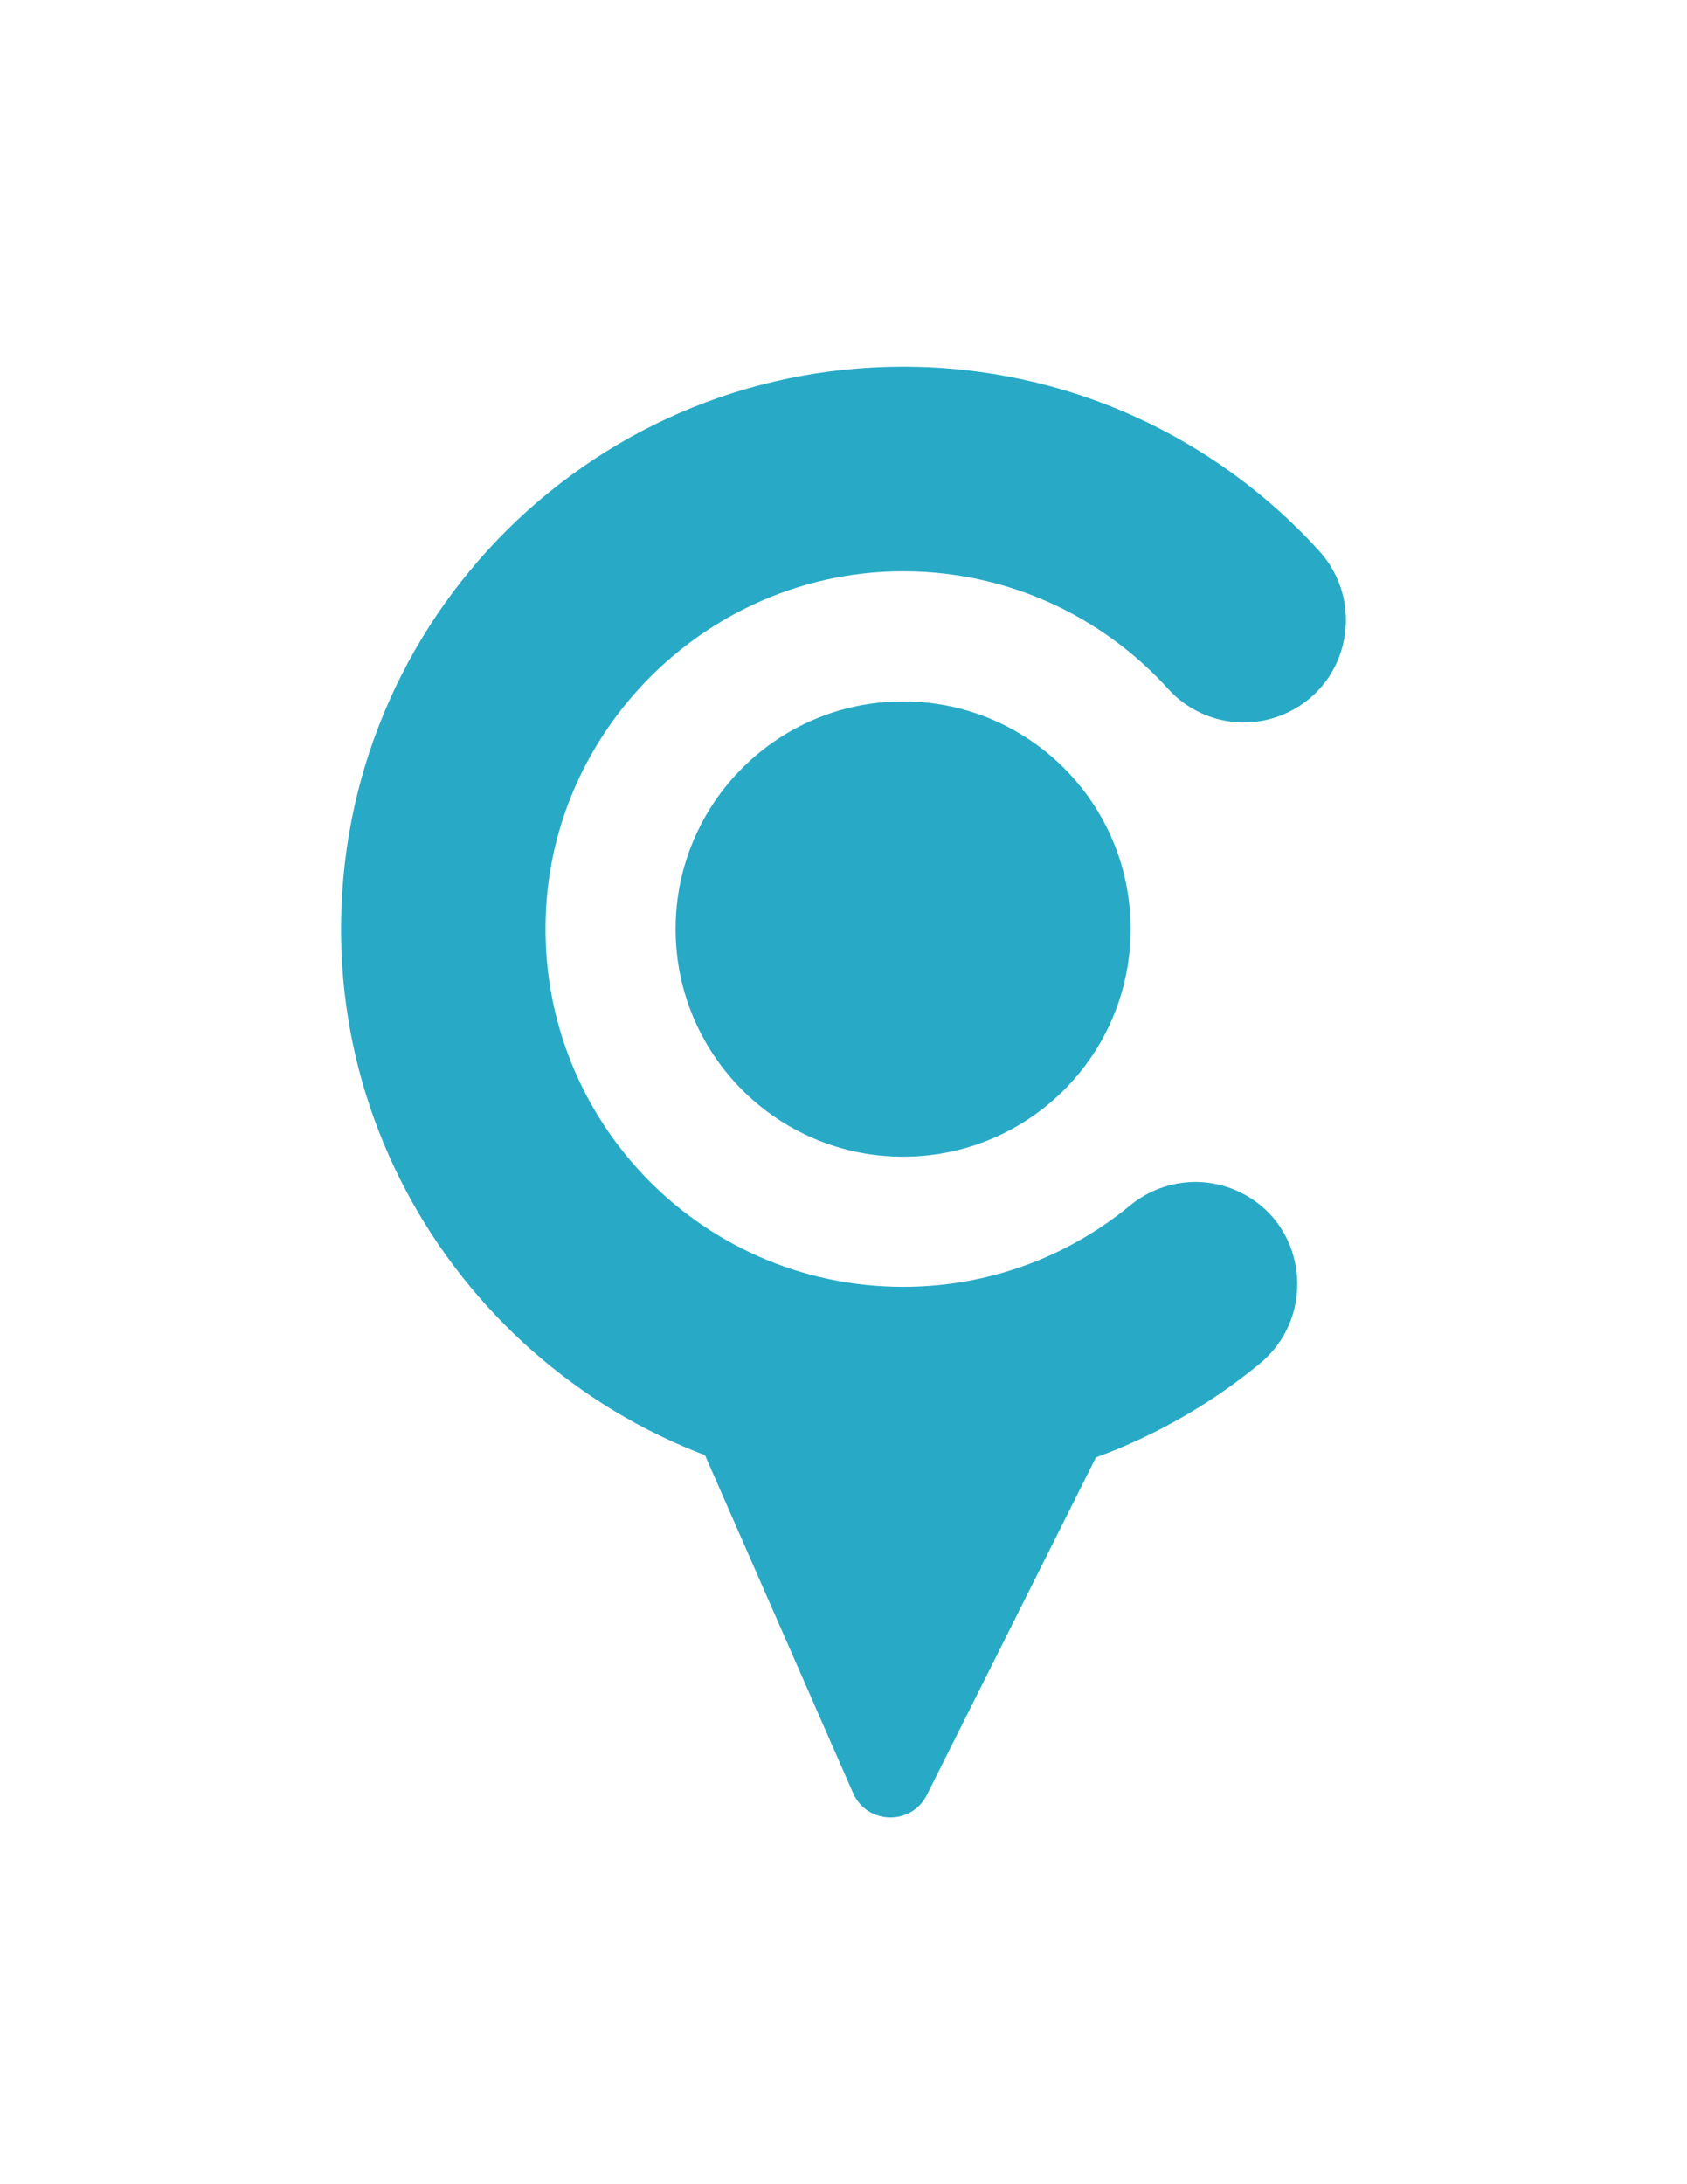 <?xml version="1.0" encoding="utf-8"?>
<!-- Generator: Adobe Illustrator 25.2.0, SVG Export Plug-In . SVG Version: 6.00 Build 0)  -->
<svg version="1.1" id="Layer_1" xmlns="http://www.w3.org/2000/svg" xmlns:xlink="http://www.w3.org/1999/xlink" x="0px" y="0px"
	 viewBox="0 0 612 792" style="enable-background:new 0 0 612 792;" xml:space="preserve">
<style type="text/css">
	.st0{fill:#28AAC7;}
</style>
<g>
	<path class="st0" d="M447.66,431.33L447.66,431.33c26.19,10.72,31.01,45.39,9.13,63.33c-37.61,30.84-86.46,48.49-139.52,45.87
		c-104.63-5.17-189.26-90.71-193.39-195.39c-4.6-116.41,88.4-212.17,203.74-212.17c59.8,0,113.59,25.74,150.88,66.72
		c16.74,18.4,11.28,47.7-11.11,58.56l0,0c-14.82,7.19-32.58,3.73-43.64-8.47c-24.38-26.89-59.89-43.53-99.26-42.6
		c-66.65,1.57-122.2,54.86-126.34,121.4c-4.69,75.4,55.08,138.03,129.47,138.03c31.25,0,59.94-11.05,82.32-29.49
		C420.52,428.42,434.98,426.14,447.66,431.33z"/>
	<circle class="st0" cx="327.63" cy="336.88" r="82.54"/>
	<path class="st0" d="M245.09,503.34l64.38,146.82c5.03,11.48,21.17,11.89,26.78,0.69l73.92-147.51H245.09z"/>
</g>
</svg>
